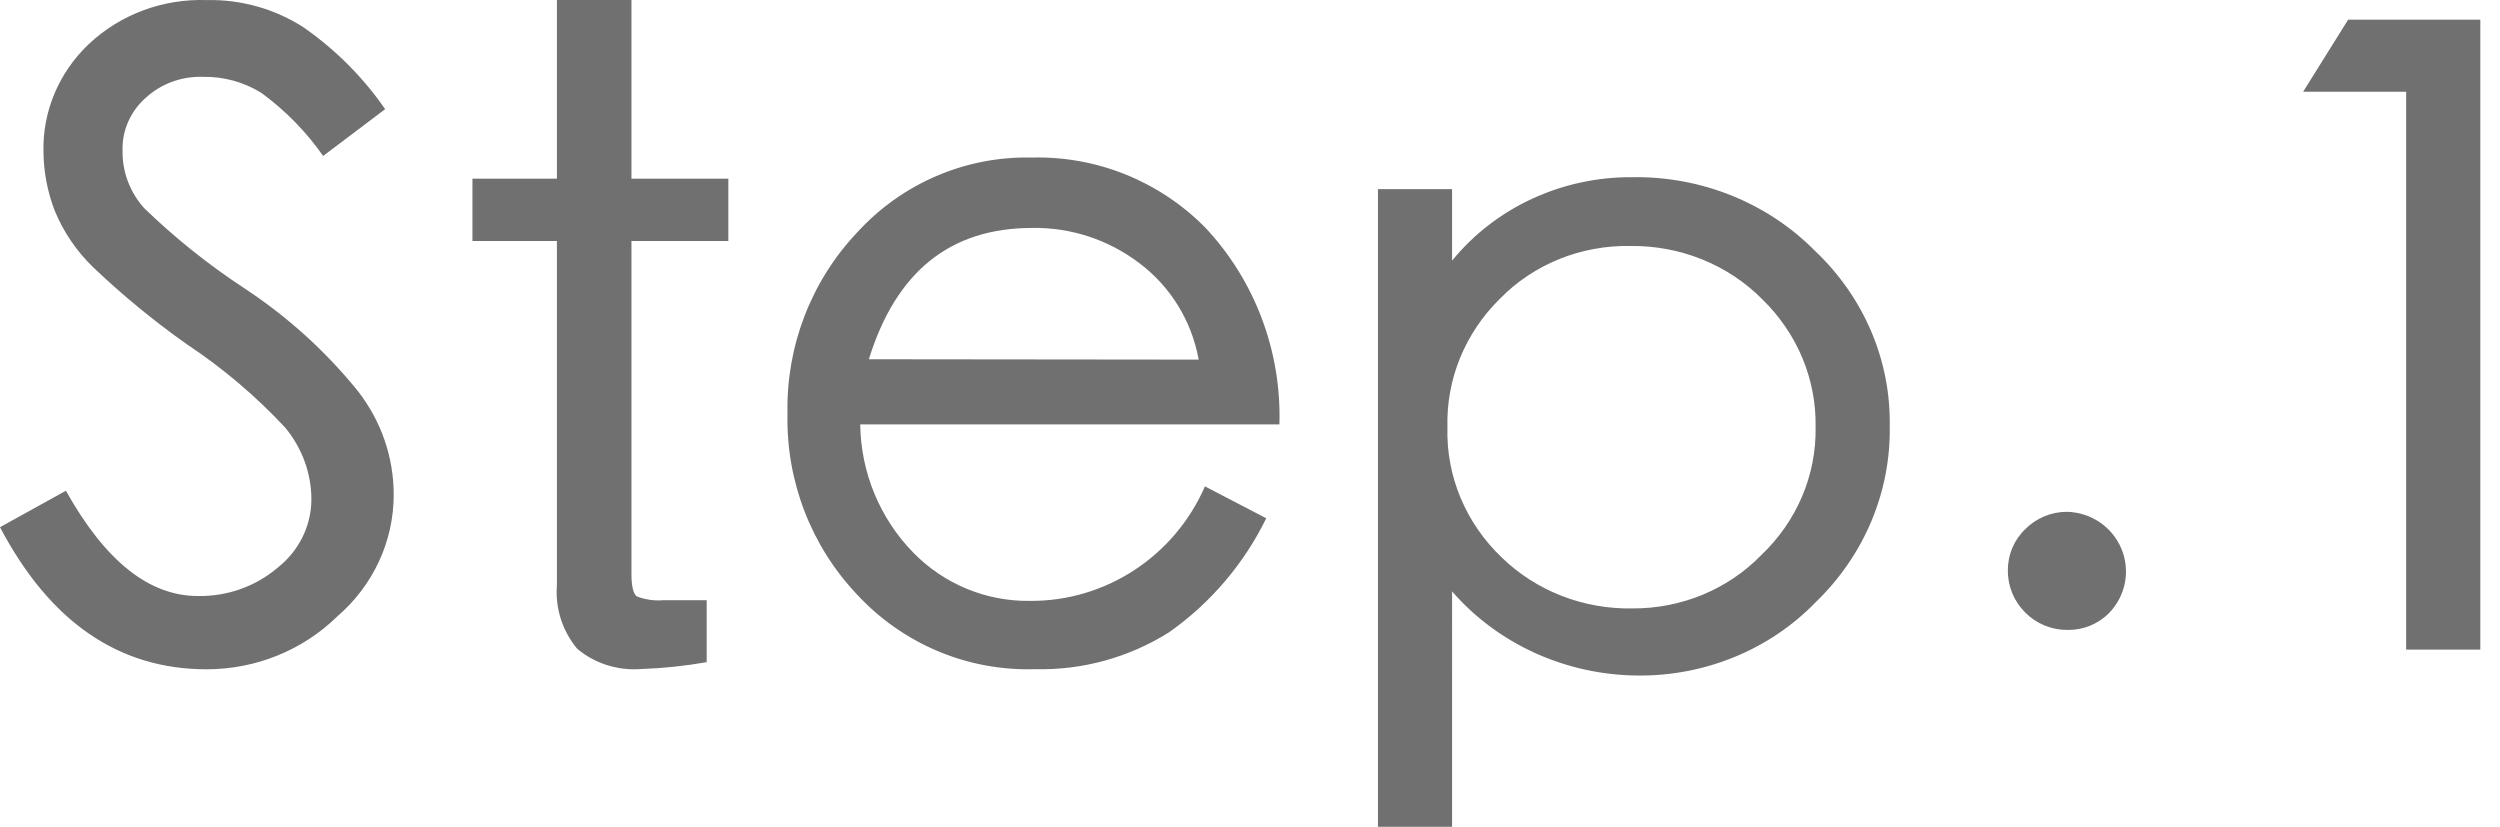 <svg xmlns="http://www.w3.org/2000/svg" width="127" height="42" viewBox="0 0 127 42">
    <g fill="#707070">
        <path d="M16.416 7.923c-.856-1.225-1.913-2.305-3.131-3.199-.888-.555-1.928-.841-2.986-.821-1.074-.033-2.117.35-2.896 1.066-.785.692-1.216 1.683-1.177 2.709-.013 1.065.38 2.098 1.104 2.901 1.553 1.503 3.25 2.86 5.068 4.055 2.202 1.446 4.156 3.215 5.792 5.244C19.365 21.39 20 23.23 20 25.12c.006 2.371-1.042 4.63-2.878 6.205C15.374 33.037 12.987 34 10.498 34 6.033 34 2.534 31.594 0 26.782l3.348-1.853c1.991 3.565 4.224 5.348 6.697 5.348 1.498.029 2.953-.49 4.073-1.45 1.059-.84 1.681-2.086 1.701-3.409.008-1.347-.465-2.656-1.34-3.705-1.486-1.595-3.163-3.015-4.995-4.23-1.691-1.195-3.288-2.51-4.778-3.932-.83-.81-1.482-1.774-1.919-2.832-.374-.961-.57-1.979-.579-3.006-.05-2.052.783-4.032 2.299-5.47C6.103.736 8.268-.072 10.497.004c1.758-.038 3.484.45 4.942 1.398 1.62 1.133 3.017 2.536 4.127 4.143l-3.15 2.377zM37 12.244h-4.922V29.16c0 .612.09.997.27 1.136.435.169.904.235 1.37.193H35.9v3.148c-1.102.195-2.216.312-3.336.35-1.18.092-2.35-.28-3.245-1.032-.751-.907-1.119-2.058-1.028-3.218V12.244H24V9.078h4.291V0h3.787v9.078H37v3.166zM64.993 21.56H43.7c.03 2.44.995 4.774 2.693 6.51 1.559 1.597 3.694 2.483 5.913 2.455 3.85.033 7.352-2.254 8.905-5.817l3.115 1.62c-1.138 2.323-2.84 4.318-4.946 5.798-2.041 1.281-4.408 1.93-6.81 1.868-3.417.106-6.713-1.281-9.046-3.807-2.327-2.462-3.593-5.757-3.52-9.161-.076-3.416 1.19-6.723 3.52-9.197 2.284-2.514 5.53-3.908 8.905-3.825 3.292-.084 6.473 1.202 8.8 3.558 2.523 2.692 3.879 6.29 3.765 9.998zm-4.1-3.292c-.355-1.966-1.437-3.721-3.027-4.91-1.566-1.188-3.48-1.814-5.438-1.778-4.153 0-6.916 2.223-8.289 6.67l16.754.018zM73.766 13.241c2.197-2.699 5.583-4.266 9.16-4.24 3.502-.053 6.866 1.304 9.27 3.738 2.488 2.35 3.862 5.57 3.802 8.912.058 3.345-1.3 6.571-3.766 8.946-2.332 2.406-5.62 3.758-9.052 3.72-3.643-.032-7.087-1.595-9.414-4.274V42H70V9.607h3.766v3.634zm9.16 17.667c2.478.014 4.85-.965 6.536-2.7 1.813-1.716 2.814-4.066 2.77-6.505.048-2.43-.931-4.775-2.715-6.507-1.736-1.75-4.158-2.729-6.68-2.7-2.505-.05-4.915.918-6.627 2.666-1.782 1.744-2.748 4.104-2.68 6.54-.073 2.472.922 4.863 2.752 6.61 1.746 1.704 4.15 2.643 6.645 2.596zM104.996 26c1.219.025 2.307.761 2.772 1.876.465 1.114.219 2.396-.626 3.264-.554.562-1.317.874-2.11.86-.806.006-1.58-.31-2.145-.878-.575-.566-.894-1.337-.887-2.14-.01-.792.31-1.554.887-2.105.556-.56 1.316-.876 2.11-.877zM126 33L122.233 33 122.233 4.659 117 4.659 119.285 1 126 1z"/>
    </g>
</svg>
